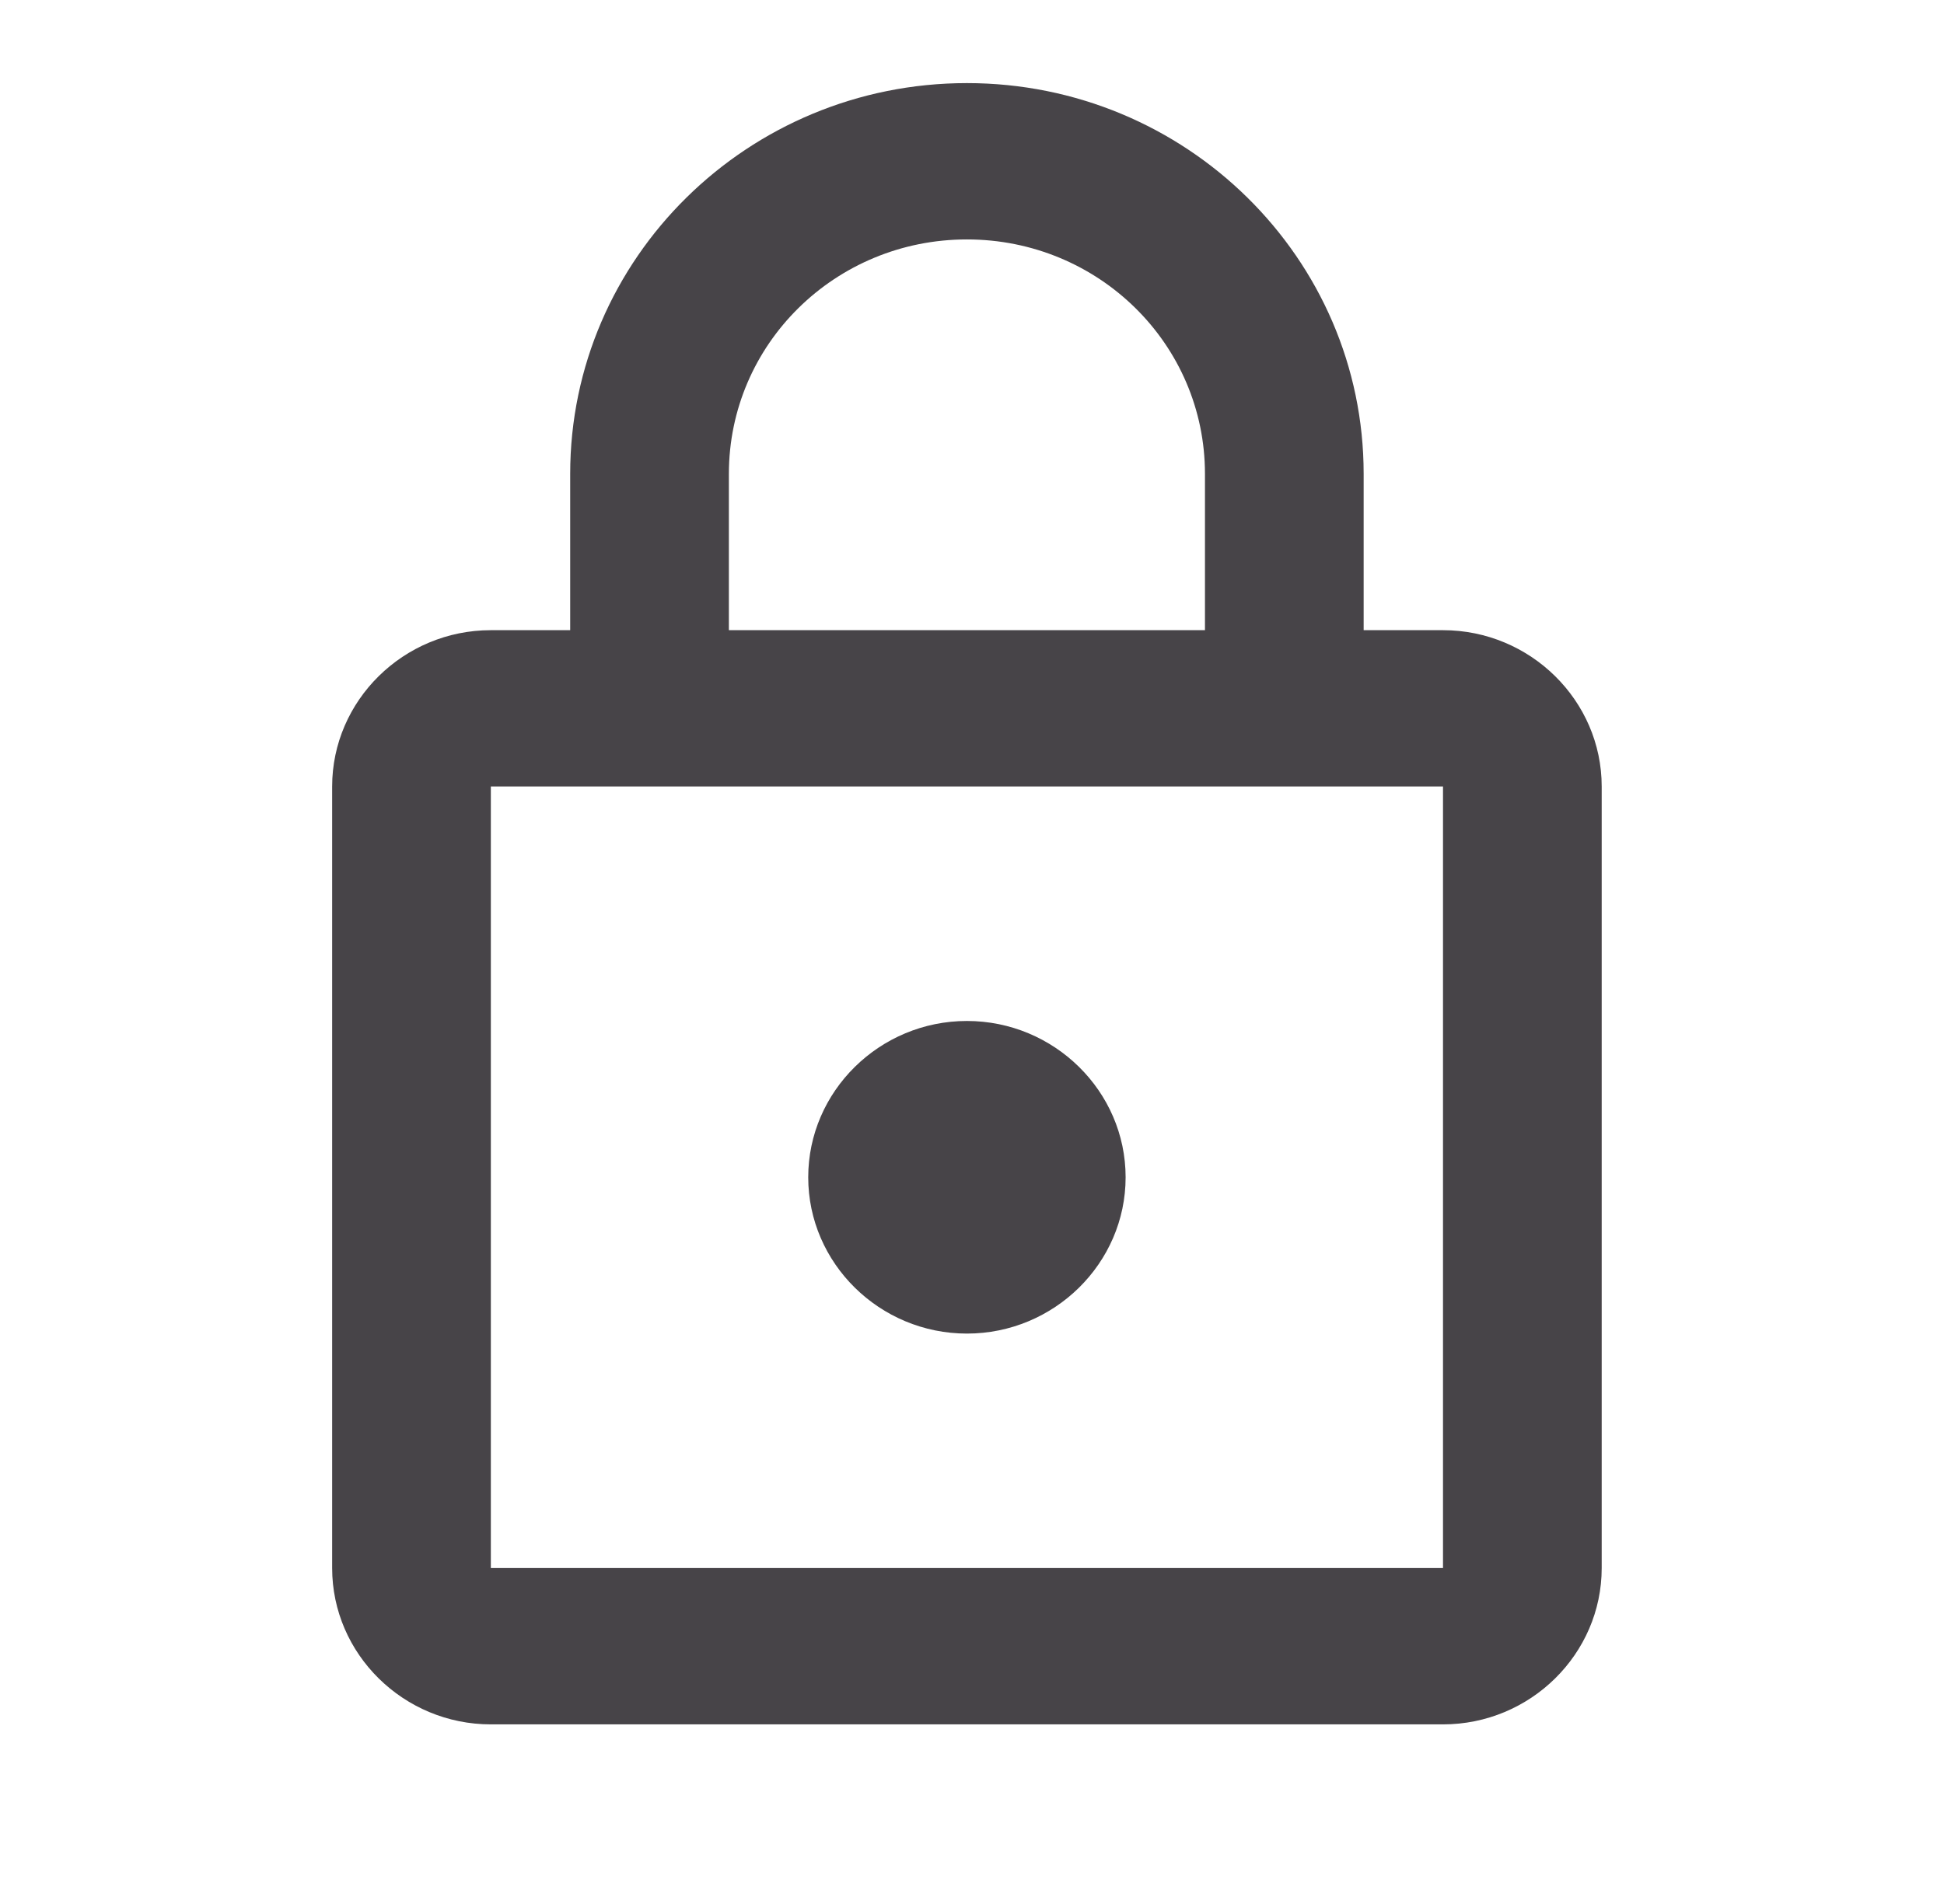 <svg width="49" height="48" viewBox="0 0 49 48" fill="none" xmlns="http://www.w3.org/2000/svg">
<g clip-path="url(#clip0_29:54)">
<path d="M36.372 15.887H34.372V11.947C34.372 6.509 29.892 2.095 24.372 2.095C18.852 2.095 14.372 6.509 14.372 11.947V15.887H12.372C10.172 15.887 8.372 17.661 8.372 19.828V39.531C8.372 41.699 10.172 43.472 12.372 43.472H36.372C38.572 43.472 40.372 41.699 40.372 39.531V19.828C40.372 17.661 38.572 15.887 36.372 15.887ZM18.372 11.947C18.372 8.676 21.052 6.036 24.372 6.036C27.692 6.036 30.372 8.676 30.372 11.947V15.887H18.372V11.947ZM36.372 39.531H12.372V19.828H36.372V39.531ZM24.372 33.62C26.572 33.62 28.372 31.847 28.372 29.68C28.372 27.512 26.572 25.739 24.372 25.739C22.172 25.739 20.372 27.512 20.372 29.68C20.372 31.847 22.172 33.62 24.372 33.62Z" fill="#474448"/>
</g>
<defs>
<clipPath id="clip0_29:54">
<rect width="48" height="47.288" fill="white" transform="translate(0.371 0.125)"/>
</clipPath>
</defs>
</svg>
